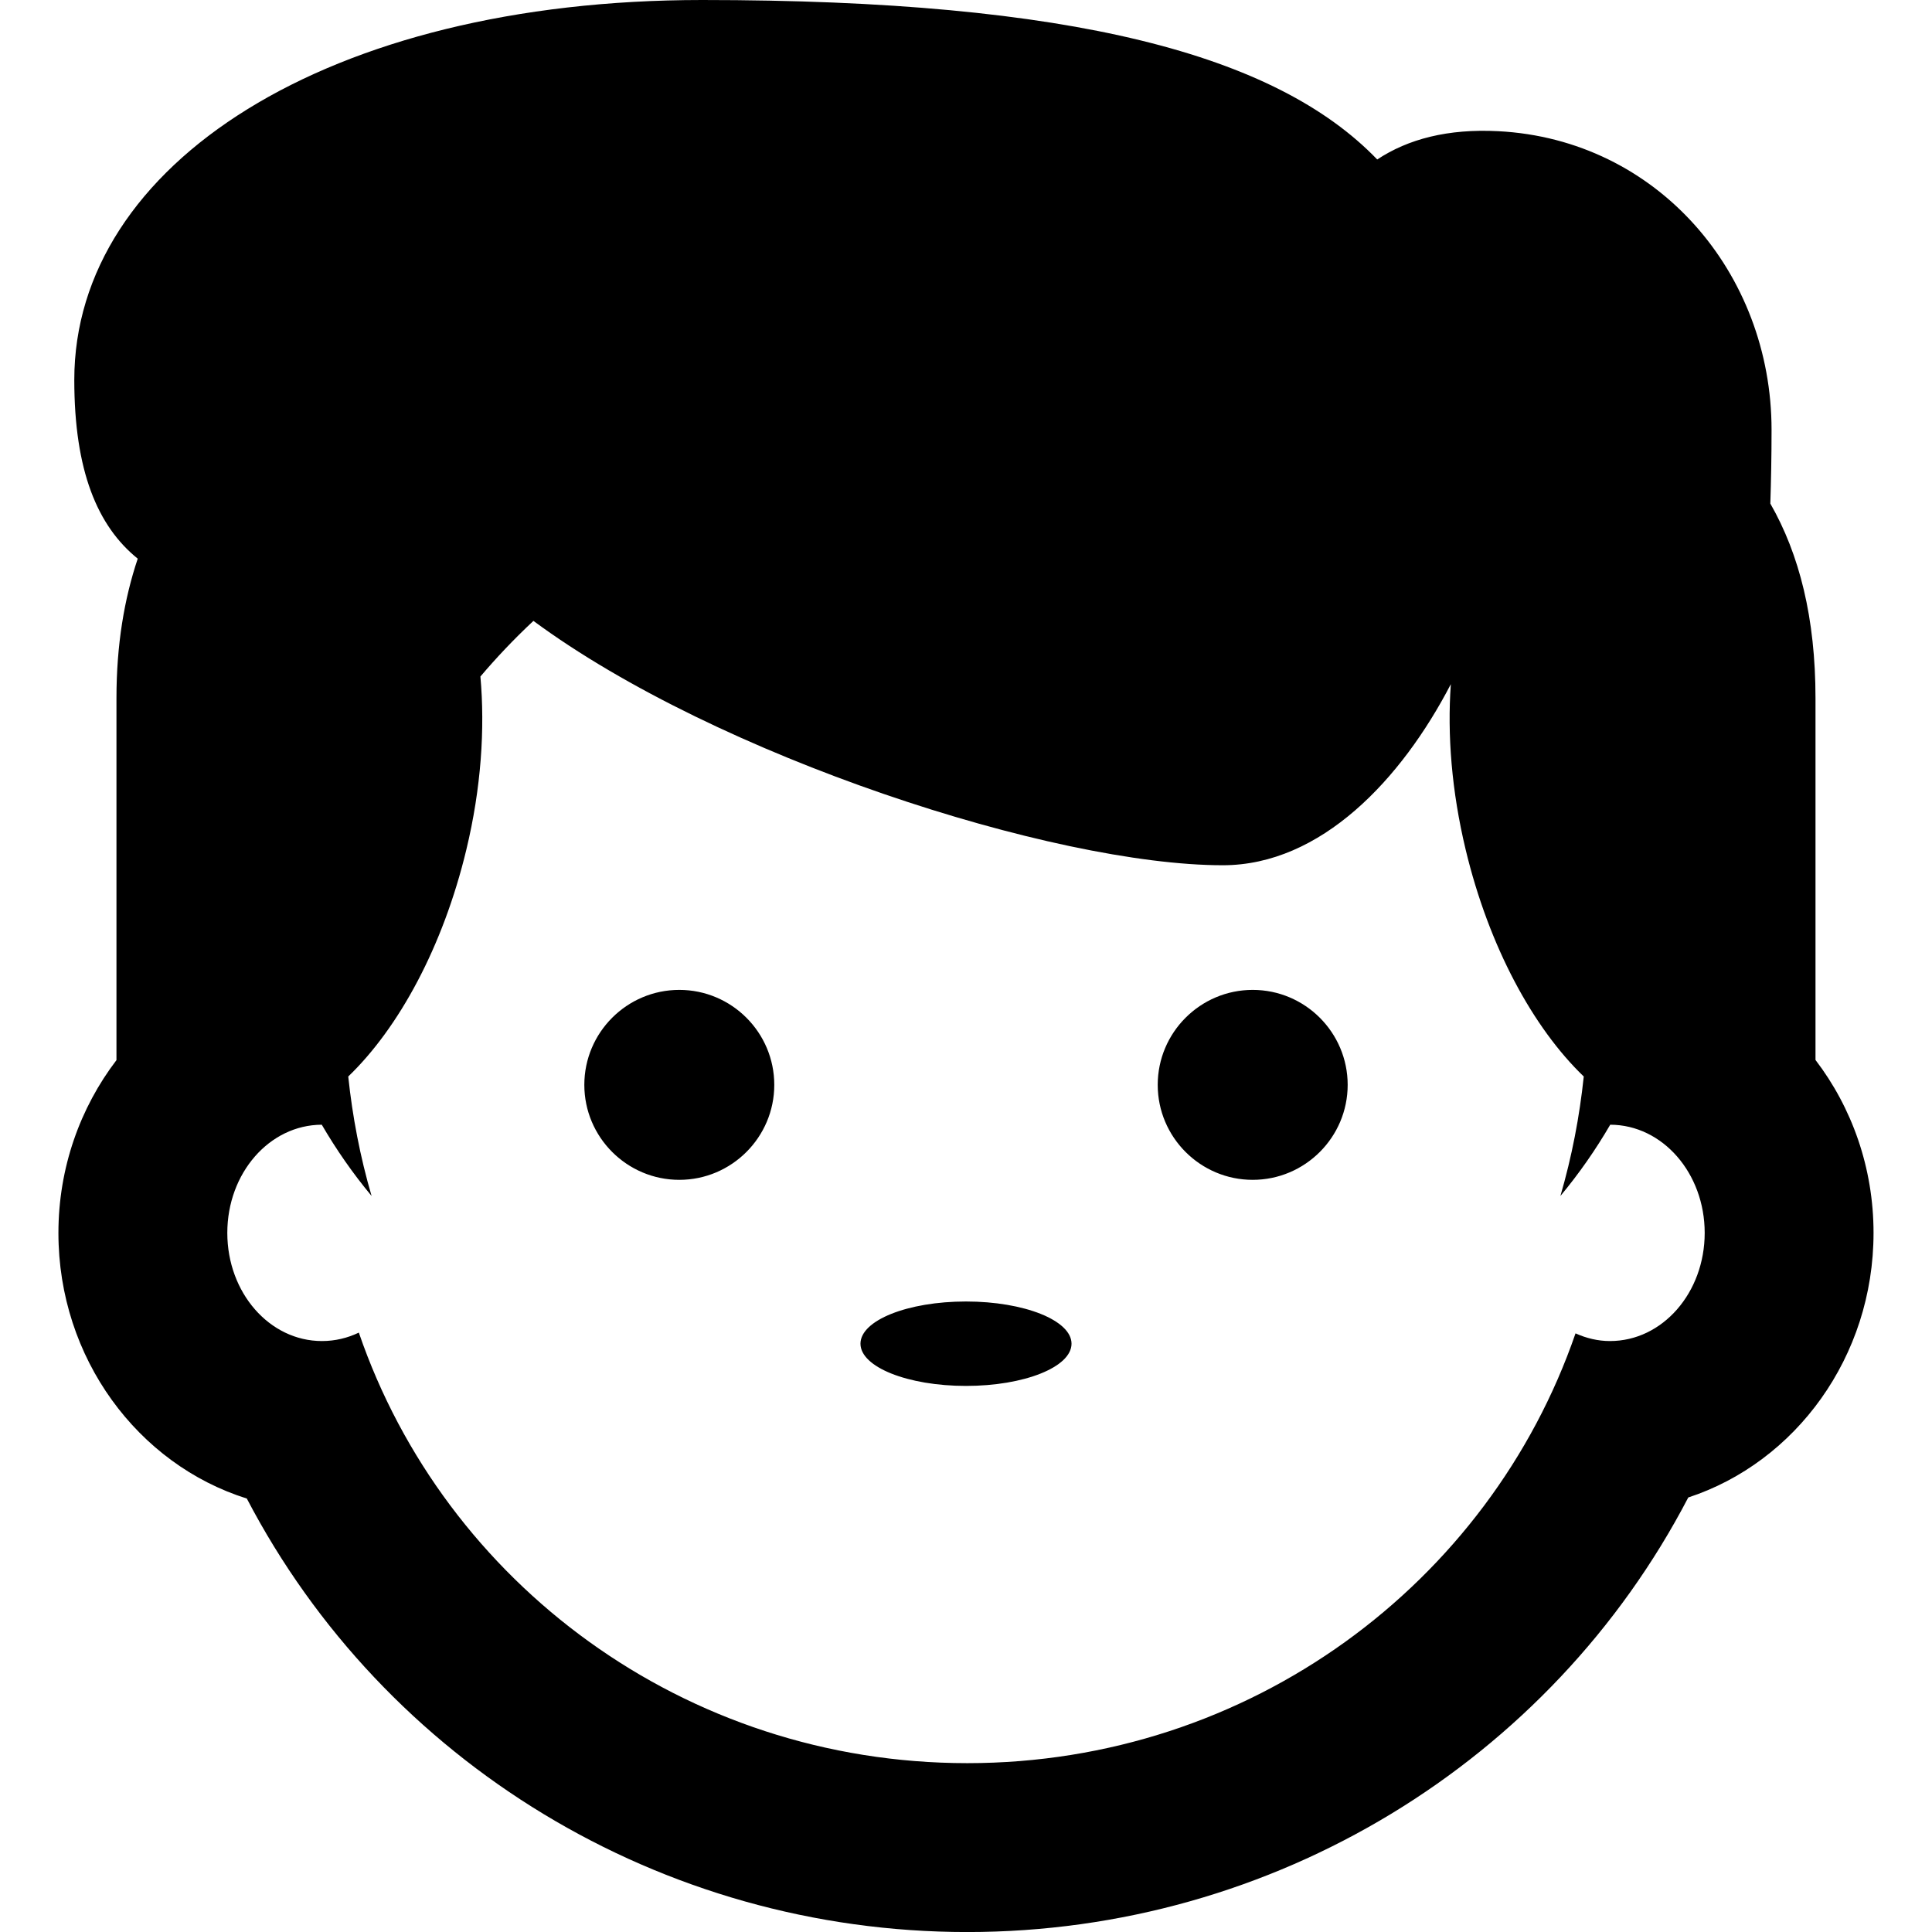 <?xml version="1.0" encoding="iso-8859-1"?>
<!-- Generator: Adobe Illustrator 16.0.0, SVG Export Plug-In . SVG Version: 6.00 Build 0)  -->
<!DOCTYPE svg PUBLIC "-//W3C//DTD SVG 1.1//EN" "http://www.w3.org/Graphics/SVG/1.1/DTD/svg11.dtd">
<svg version="1.1" id="Capa_1" xmlns="http://www.w3.org/2000/svg" xmlns:xlink="http://www.w3.org/1999/xlink" x="0px" y="0px"
	 width="45.77px" height="45.771px" viewBox="0 0 45.77 45.771" style="enable-background:new 0 0 45.77 45.771;"
	 xml:space="preserve">
<g>
	<path d="M25.385,31.833c0,0.553-1.119,1-2.5,1s-2.5-0.447-2.5-1c0-0.554,1.119-1,2.5-1S25.385,31.281,25.385,31.833z
		 M44.385,29.208c0,2.94-1.85,5.436-4.389,6.268c-3.26,6.257-9.813,10.295-17.081,10.295c-7.264,0-13.807-4.028-17.068-10.27
		c-2.576-0.808-4.463-3.322-4.463-6.291c0-1.55,0.518-2.972,1.375-4.095v-8.573c0-1.274,0.186-2.359,0.504-3.307
		C2.306,12.463,1.76,11.15,1.76,9c0-5.109,5.991-9,14.875-9c8.771,0,13.598,1.293,15.992,3.778c0.732-0.484,1.673-0.732,2.869-0.67
		c3.766,0.196,6.473,3.358,6.473,7.076c0,0.637-0.012,1.209-0.029,1.746c0.688,1.201,1.07,2.71,1.07,4.613v8.568
		C43.868,26.234,44.385,27.658,44.385,29.208z M40.385,29.208c0-1.412-0.996-2.56-2.238-2.563c-0.342,0.588-0.734,1.152-1.18,1.688
		c0.271-0.931,0.453-1.878,0.553-2.83c-1.197-1.15-2.246-3.074-2.798-5.375c-0.333-1.387-0.437-2.727-0.351-3.92
		c-1.172,2.257-3.078,4.29-5.402,4.29c-3.999,0-11.98-2.575-16.332-5.789c-0.475,0.444-0.891,0.888-1.256,1.318
		c0.111,1.237,0.018,2.643-0.333,4.101c-0.552,2.301-1.601,4.224-2.798,5.375c0.1,0.95,0.281,1.899,0.553,2.83
		c-0.445-0.535-0.838-1.101-1.18-1.688c-1.242,0.004-2.238,1.149-2.238,2.563c0,1.415,0.998,2.562,2.242,2.562
		c0.311,0,0.605-0.071,0.874-0.2c2.032,5.93,7.712,10.2,14.415,10.2c6.696,0,12.37-4.264,14.409-10.182
		c0.254,0.114,0.526,0.182,0.816,0.182C39.387,31.771,40.385,30.623,40.385,29.208z M16.093,23.451c-1.24,0-2.25,1.009-2.25,2.25
		c0,1.24,1.01,2.25,2.25,2.25s2.25-1.01,2.25-2.25C18.343,24.46,17.333,23.451,16.093,23.451z M29.677,23.451
		c-1.24,0-2.25,1.009-2.25,2.25c0,1.24,1.01,2.25,2.25,2.25s2.25-1.01,2.25-2.25C31.927,24.46,30.917,23.451,29.677,23.451z"/>
</g>
<g>
</g>
<g>
</g>
<g>
</g>
<g>
</g>
<g>
</g>
<g>
</g>
<g>
</g>
<g>
</g>
<g>
</g>
<g>
</g>
<g>
</g>
<g>
</g>
<g>
</g>
<g>
</g>
<g>
</g>
</svg>
